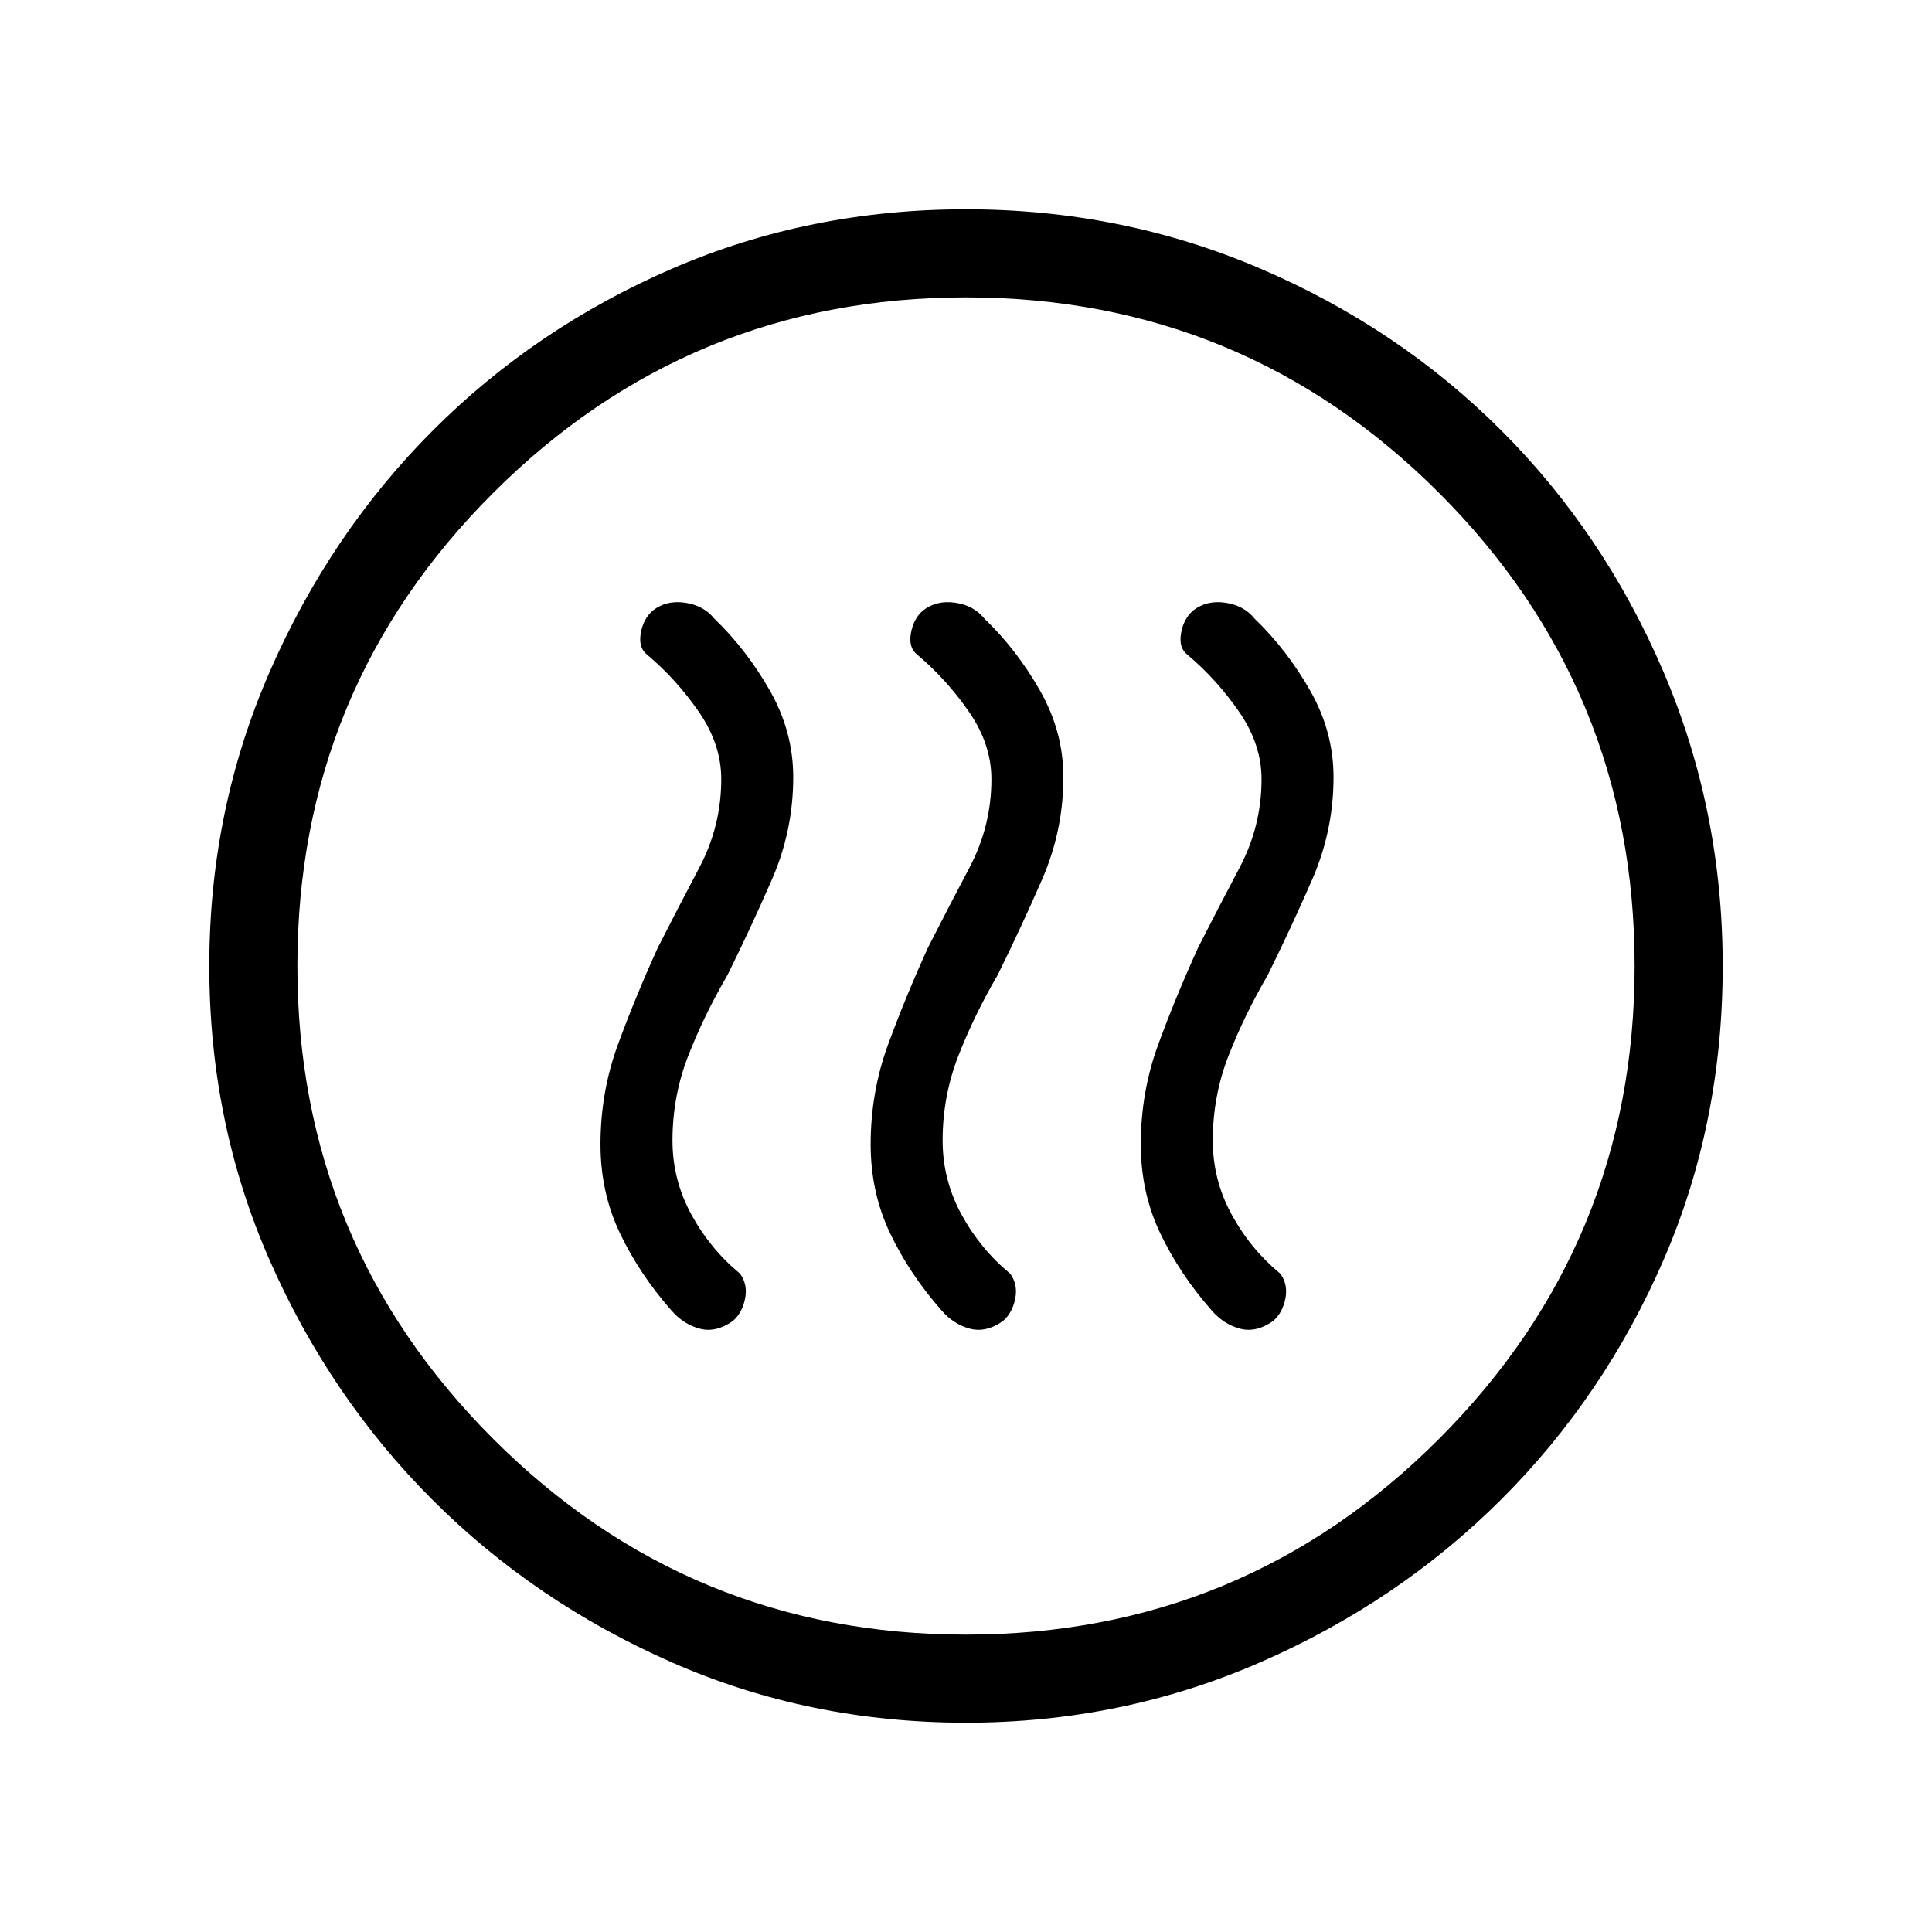 <svg xmlns="http://www.w3.org/2000/svg" height="48" viewBox="0 -960 960 960" width="48"><path d="M326.85-489.08q-11.23 24.7-19.85 48.23-8.62 23.54-8.62 49.47 0 23.95 9.7 44.24 9.69 20.29 25.54 38.29 5.92 6.85 14 9.04 8.07 2.19 16.6-3.84 4.61-4.09 6.01-11.07 1.39-6.97-2.46-12.36-14.92-12.3-24.27-29.5-9.35-17.19-9.35-36.71 0-22.09 7.89-42.25 7.88-20.15 19.42-39.92 11.46-23.16 22.08-47.47 10.61-24.31 10.61-50.92 0-22.57-11.57-42.94-11.58-20.36-27.66-35.83-5.3-6.57-14.57-7.9t-15.89 3.83q-4.84 4.15-6.08 11.38-1.23 7.23 3.16 10.62 14.61 12.31 25.73 28.42 11.11 16.11 11.11 33.42 0 23.33-10.88 43.94-10.88 20.6-20.65 39.83Zm134.23 0q-11.23 24.7-19.85 48.23-8.61 23.54-8.61 49.47 0 23.95 9.69 44.24 9.69 20.29 25.54 38.29 5.92 6.85 14 9.04 8.07 2.19 16.6-3.84 4.62-4.09 6.01-11.07 1.39-6.97-2.46-12.36-14.92-12.3-24.27-29.5-9.35-17.19-9.35-36.71 0-22.09 7.89-42.25 7.88-20.15 19.42-39.92 11.46-23.16 22.08-47.47 10.61-24.31 10.61-50.92 0-22.57-11.57-42.94-11.58-20.36-27.66-35.83-5.3-6.57-14.57-7.9t-15.89 3.83q-4.84 4.15-6.07 11.38-1.24 7.23 3.15 10.62 14.61 12.31 25.73 28.42 11.12 16.11 11.12 33.42 0 23.33-10.89 43.94-10.88 20.6-20.65 39.83Zm134.23 0q-11.23 24.7-19.85 48.23-8.61 23.54-8.61 49.47 0 23.95 9.69 44.24 9.69 20.29 25.54 38.29 5.92 6.85 14 9.04 8.07 2.19 16.6-3.84 4.62-4.09 6.01-11.07 1.39-6.97-2.45-12.36-14.93-12.3-24.28-29.5-9.34-17.19-9.34-36.71 0-22.09 7.88-42.25 7.88-20.15 19.42-39.92 11.46-23.16 22.08-47.47 10.62-24.31 10.62-50.92 0-22.57-11.58-42.94-11.58-20.36-27.66-35.83-5.29-6.57-14.57-7.9-9.27-1.33-15.89 3.83-4.84 4.15-6.07 11.38-1.23 7.23 3.15 10.62 14.62 12.31 25.73 28.42 11.12 16.11 11.12 33.42 0 23.33-10.89 43.94-10.88 20.6-20.65 39.83ZM480-104q-77.95 0-146.1-29.94-68.14-29.95-119.08-80.88-50.93-50.94-80.88-119.08Q104-402.05 104-480q0-77.43 30-146.19 30-68.76 81.04-119.86 51.04-51.1 119.08-80.53Q402.17-856 480-856q77.42 0 146.17 29.42 68.75 29.43 119.87 80.54 51.11 51.12 80.54 119.89Q856-557.37 856-479.92q0 78.23-29.42 146.04-29.43 67.8-80.53 118.84Q694.95-164 626.19-134 557.43-104 480-104Zm0-43.77q137.9 0 235.06-97.28 97.17-97.28 97.17-234.95 0-137.9-97.17-235.06Q617.9-812.23 480-812.23q-137.67 0-234.95 97.17Q147.77-617.9 147.77-480q0 137.67 97.28 234.95T480-147.77ZM480-480Z"/></svg>